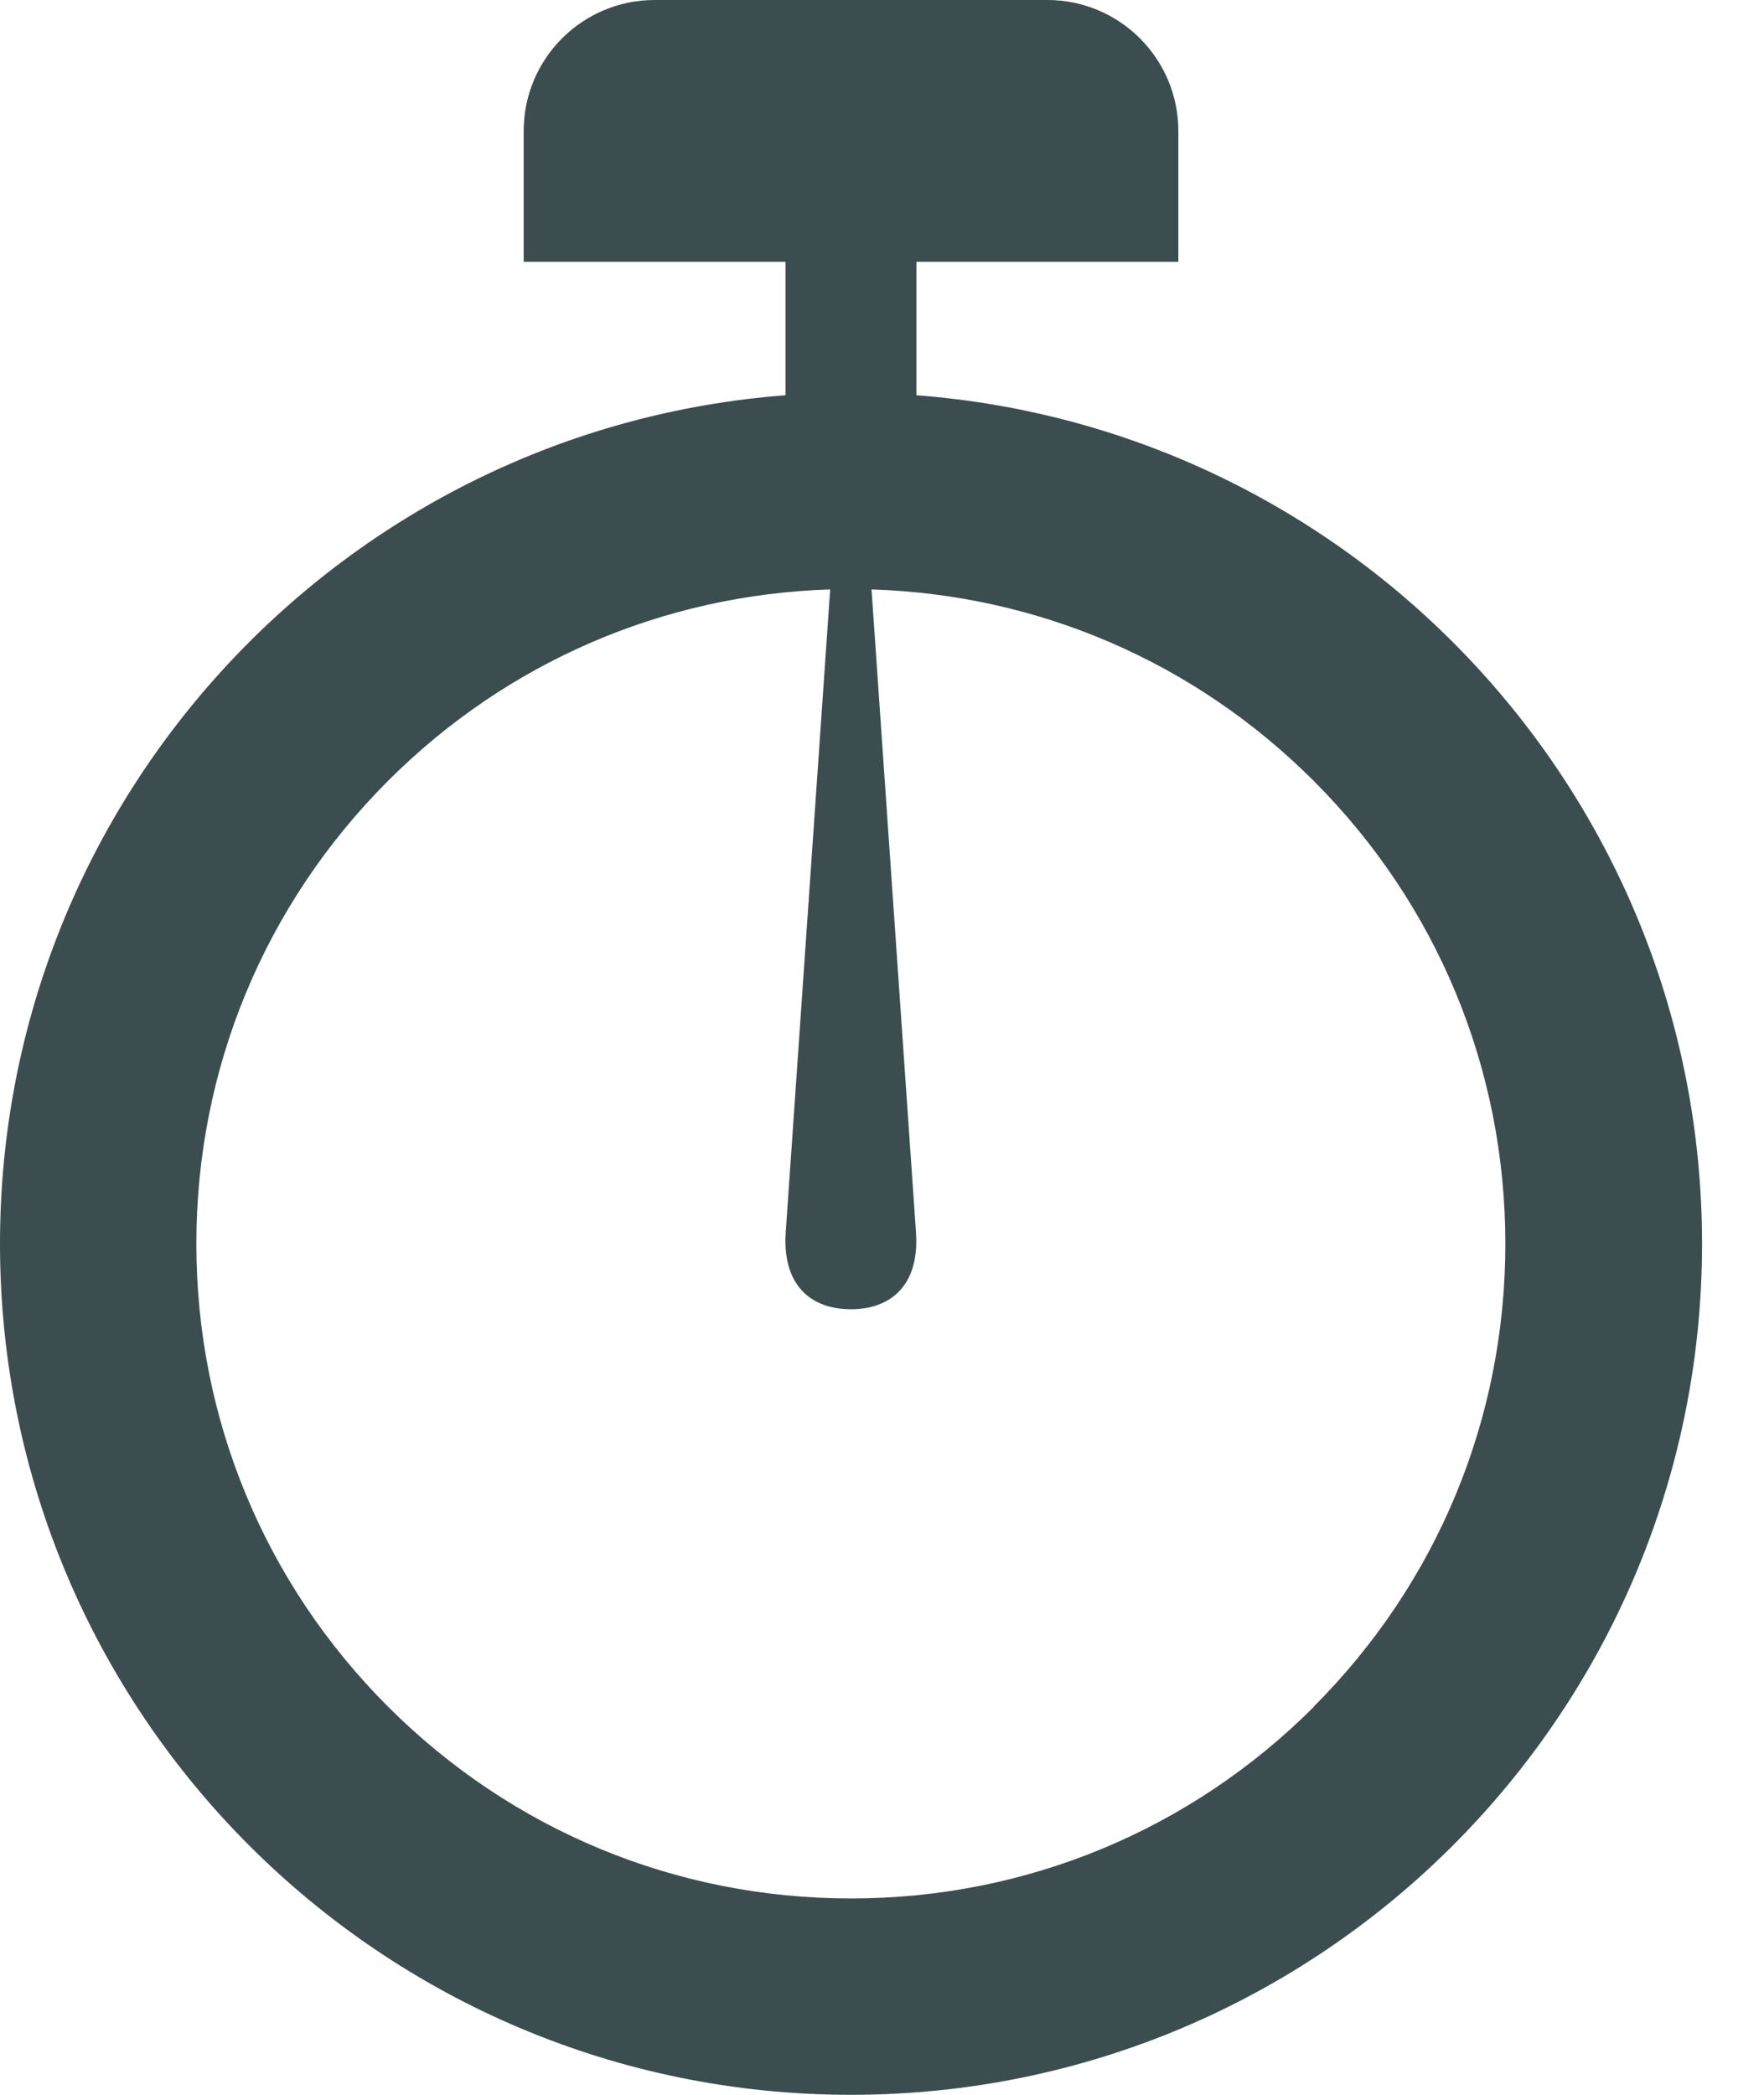 <svg width="16" height="19" viewBox="0 0 16 19" fill="none" xmlns="http://www.w3.org/2000/svg">
<path d="M8.312 3.585V2.375H10.688V1.188C10.688 0.532 10.155 0 9.5 0H5.938C5.282 0 4.75 0.532 4.75 1.188V2.375H7.125V3.585C3.14 3.888 0 7.218 0 11.281C0 15.544 3.456 19 7.719 19C11.982 19 15.438 15.544 15.438 11.281C15.438 7.218 12.298 3.888 8.312 3.585ZM11.918 15.48C10.797 16.601 9.305 17.219 7.719 17.219C6.132 17.219 4.642 16.601 3.52 15.48C2.399 14.359 1.781 12.868 1.781 11.281C1.781 9.695 2.399 8.204 3.52 7.082C4.597 6.005 6.015 5.394 7.53 5.346L7.127 11.173C7.093 11.661 7.359 11.875 7.718 11.875C8.076 11.875 8.343 11.661 8.308 11.173L7.905 5.346C9.42 5.394 10.838 6.005 11.915 7.082C13.036 8.203 13.654 9.695 13.654 11.281C13.654 12.868 13.036 14.358 11.915 15.48H11.918Z" fill="#3B4D4F"/>
</svg>
